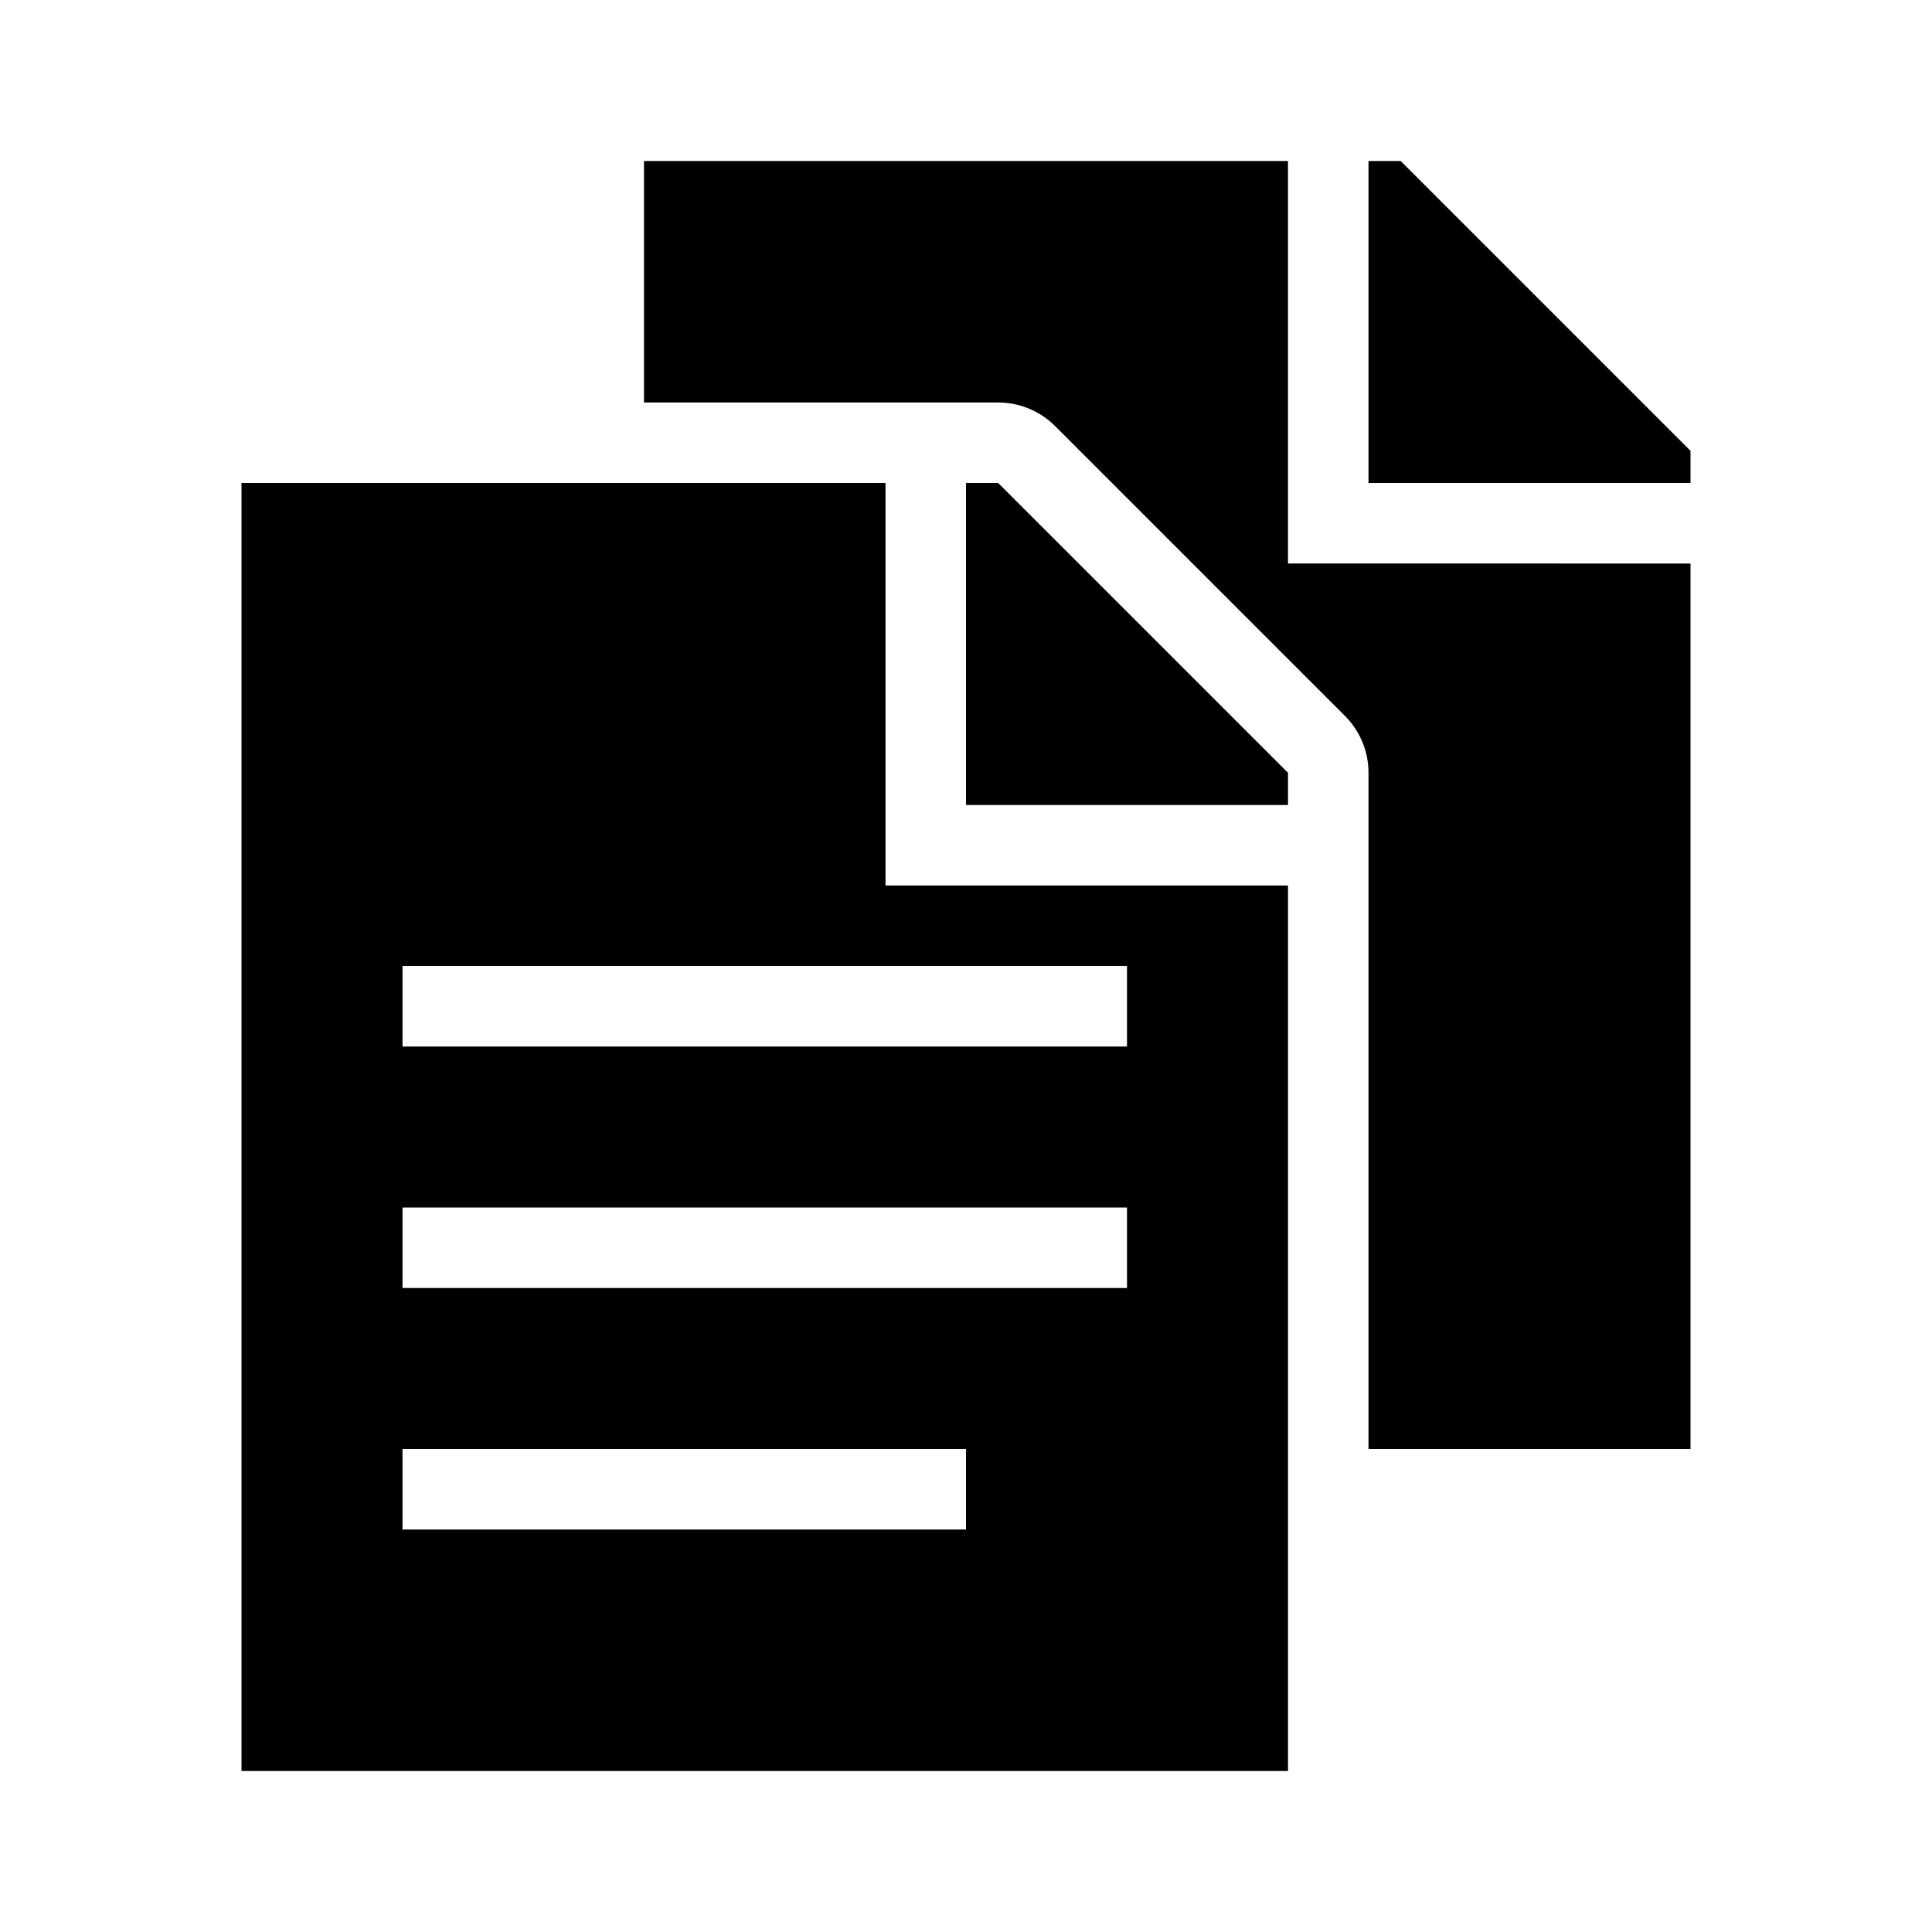 <svg xmlns="http://www.w3.org/2000/svg" viewBox="0 0 24 24"><path d="M21 7v11h-4V9.6a1 1 0 00-.293-.707l-3.6-3.6A1 1 0 0012.4 5H8V2h8v5zm-3.6-5H17v4h4v-.4zM11 6H3v16h13V11h-5zm1 13H5v-1h7zm2-3H5v-1h9zm0-4v1H5v-1zm-1.6-6H12v4h4v-.4z"/></svg>